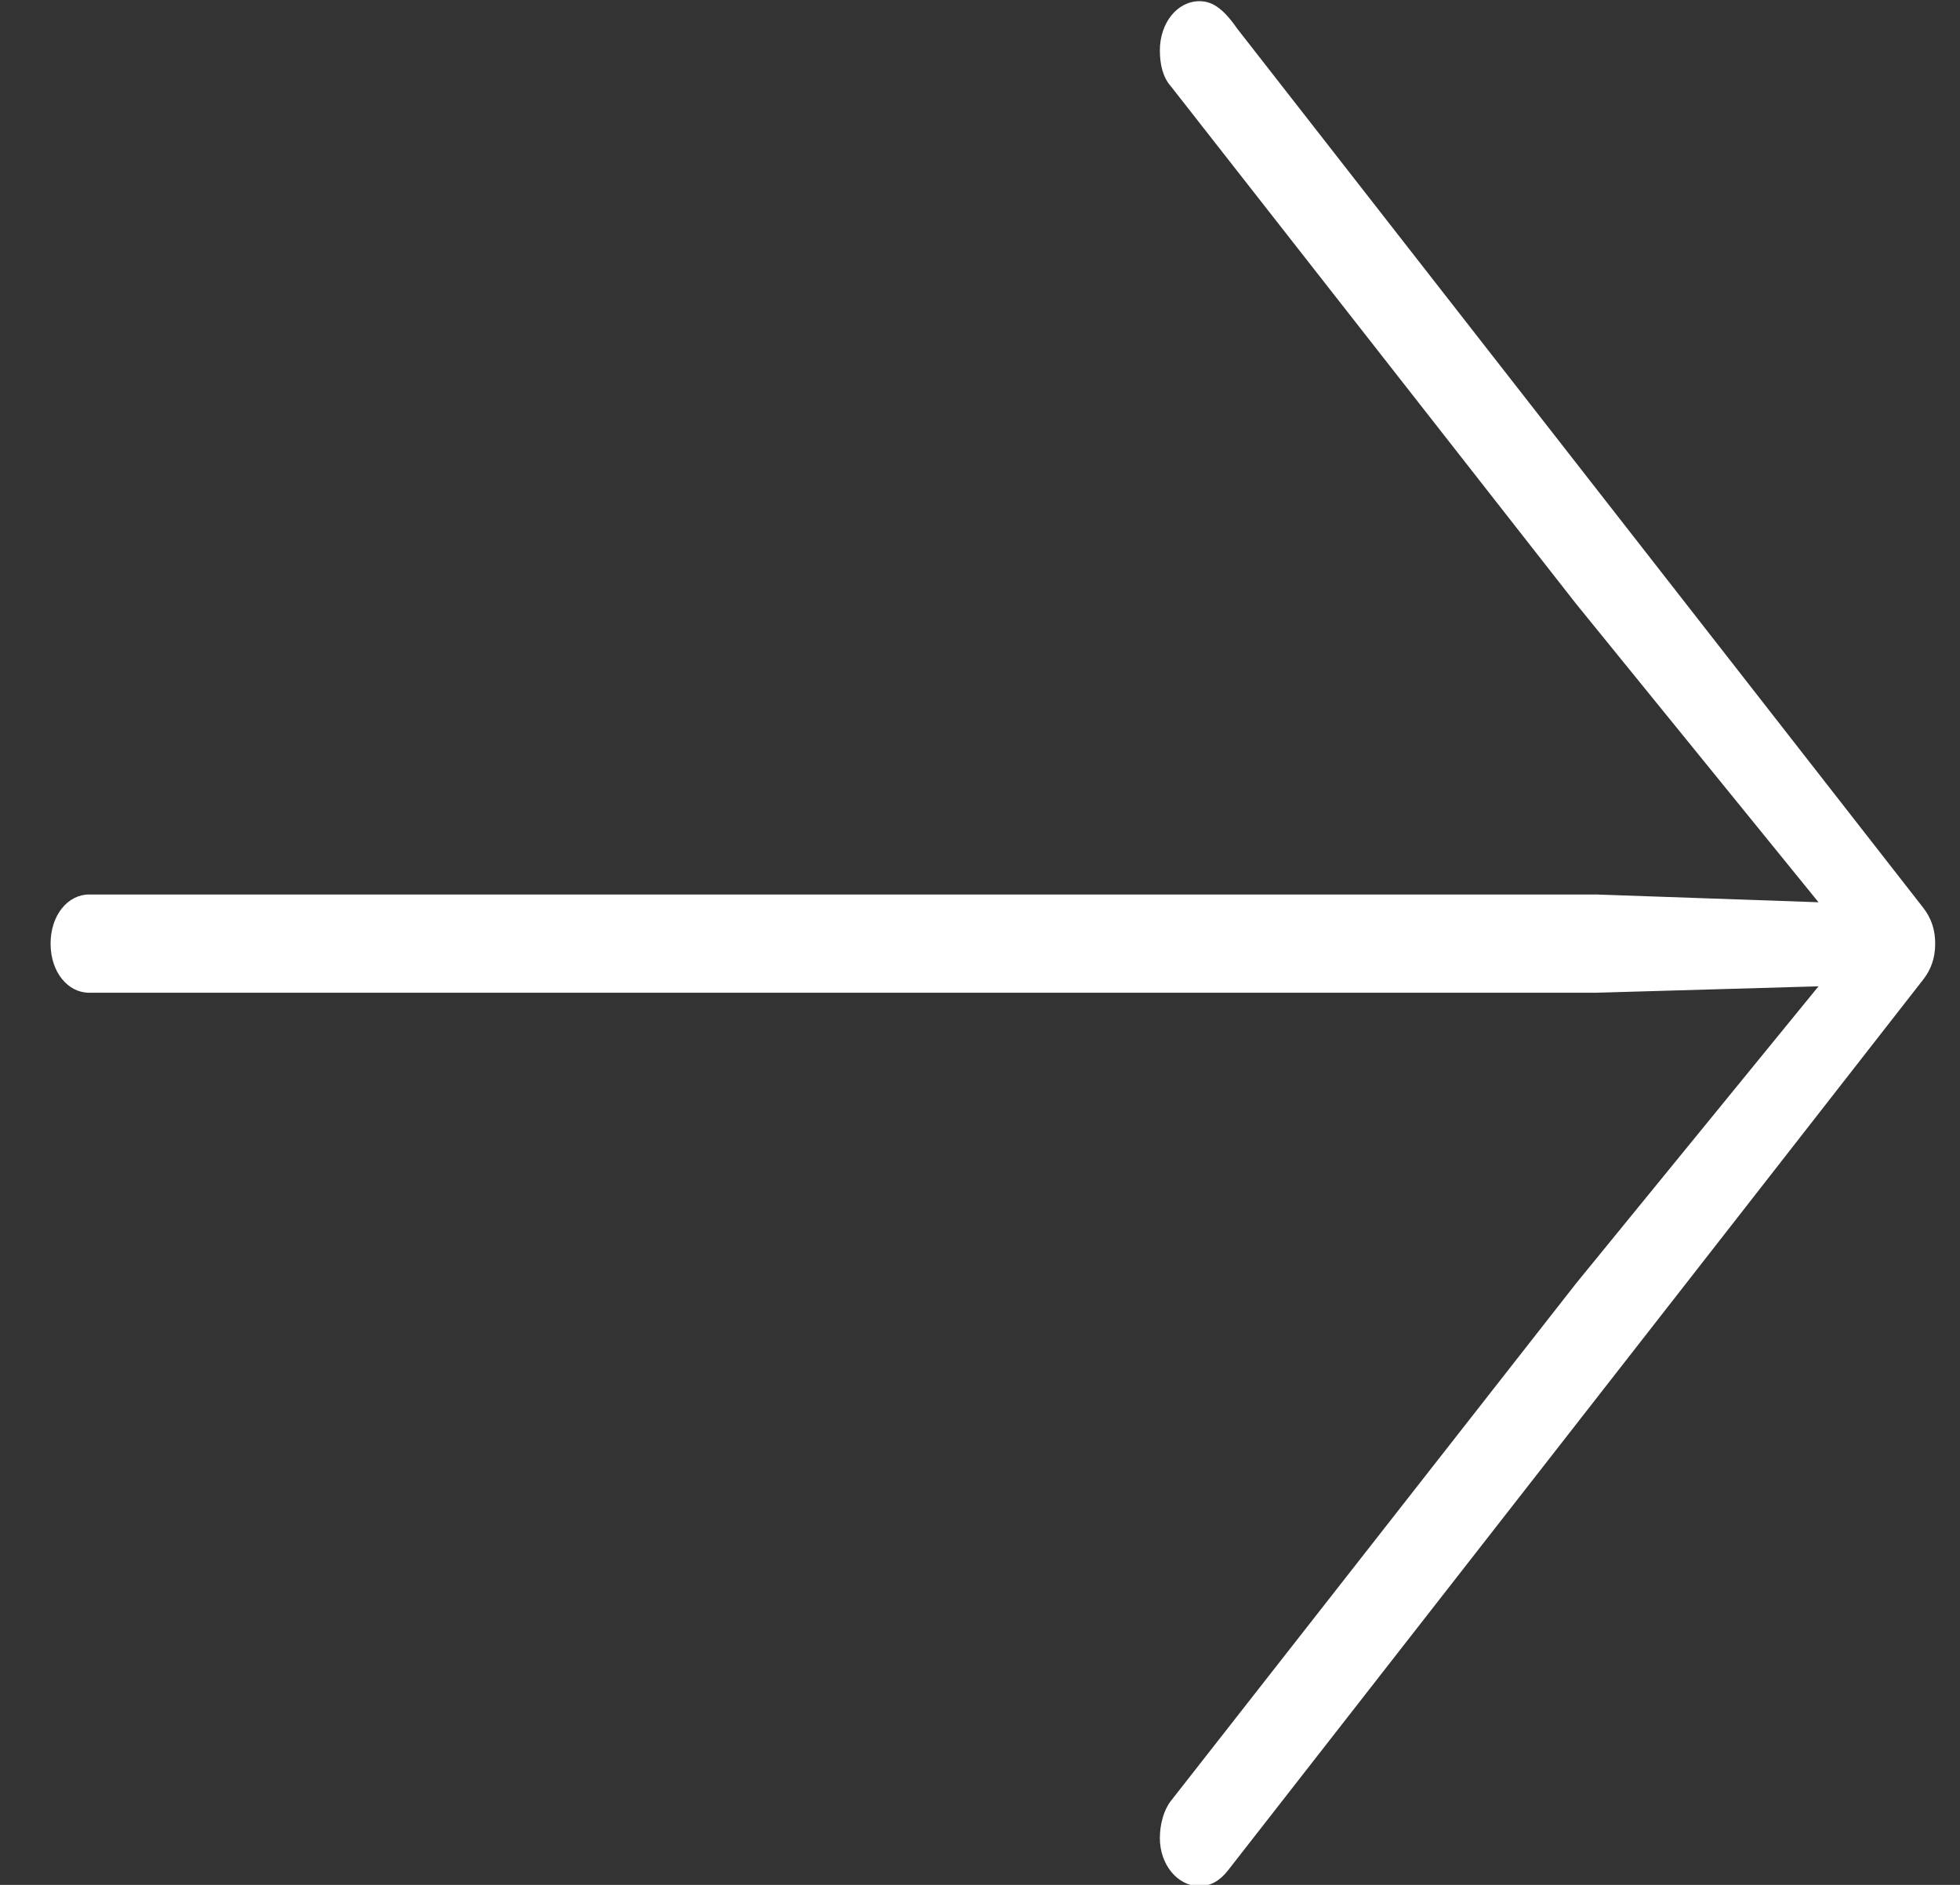 <svg width="26" height="25" viewBox="0 0 26 25" fill="none" xmlns="http://www.w3.org/2000/svg">
<rect x="0" y="0" width="26" height="25" fill="#333333" stroke="none"/>
<path d="M25.671 12.516C25.671 12.327 25.617 12.173 25.509 12.036L16.409 0.376C16.207 0.084 16.059 0.016 15.911 0.016C15.614 0.016 15.386 0.307 15.386 0.667C15.386 0.856 15.426 1.027 15.534 1.147L20.905 8.006L24.123 11.967L21.174 11.864H1.182C0.9 11.864 0.671 12.138 0.671 12.516C0.671 12.893 0.9 13.167 1.182 13.167H21.174L24.123 13.082L20.905 17.025L15.534 23.884C15.439 24.004 15.386 24.193 15.386 24.381C15.386 24.724 15.614 25.016 15.911 25.016C16.059 25.016 16.18 24.947 16.288 24.81L25.509 12.996C25.617 12.859 25.671 12.704 25.671 12.516Z" fill="white"/>
</svg>
